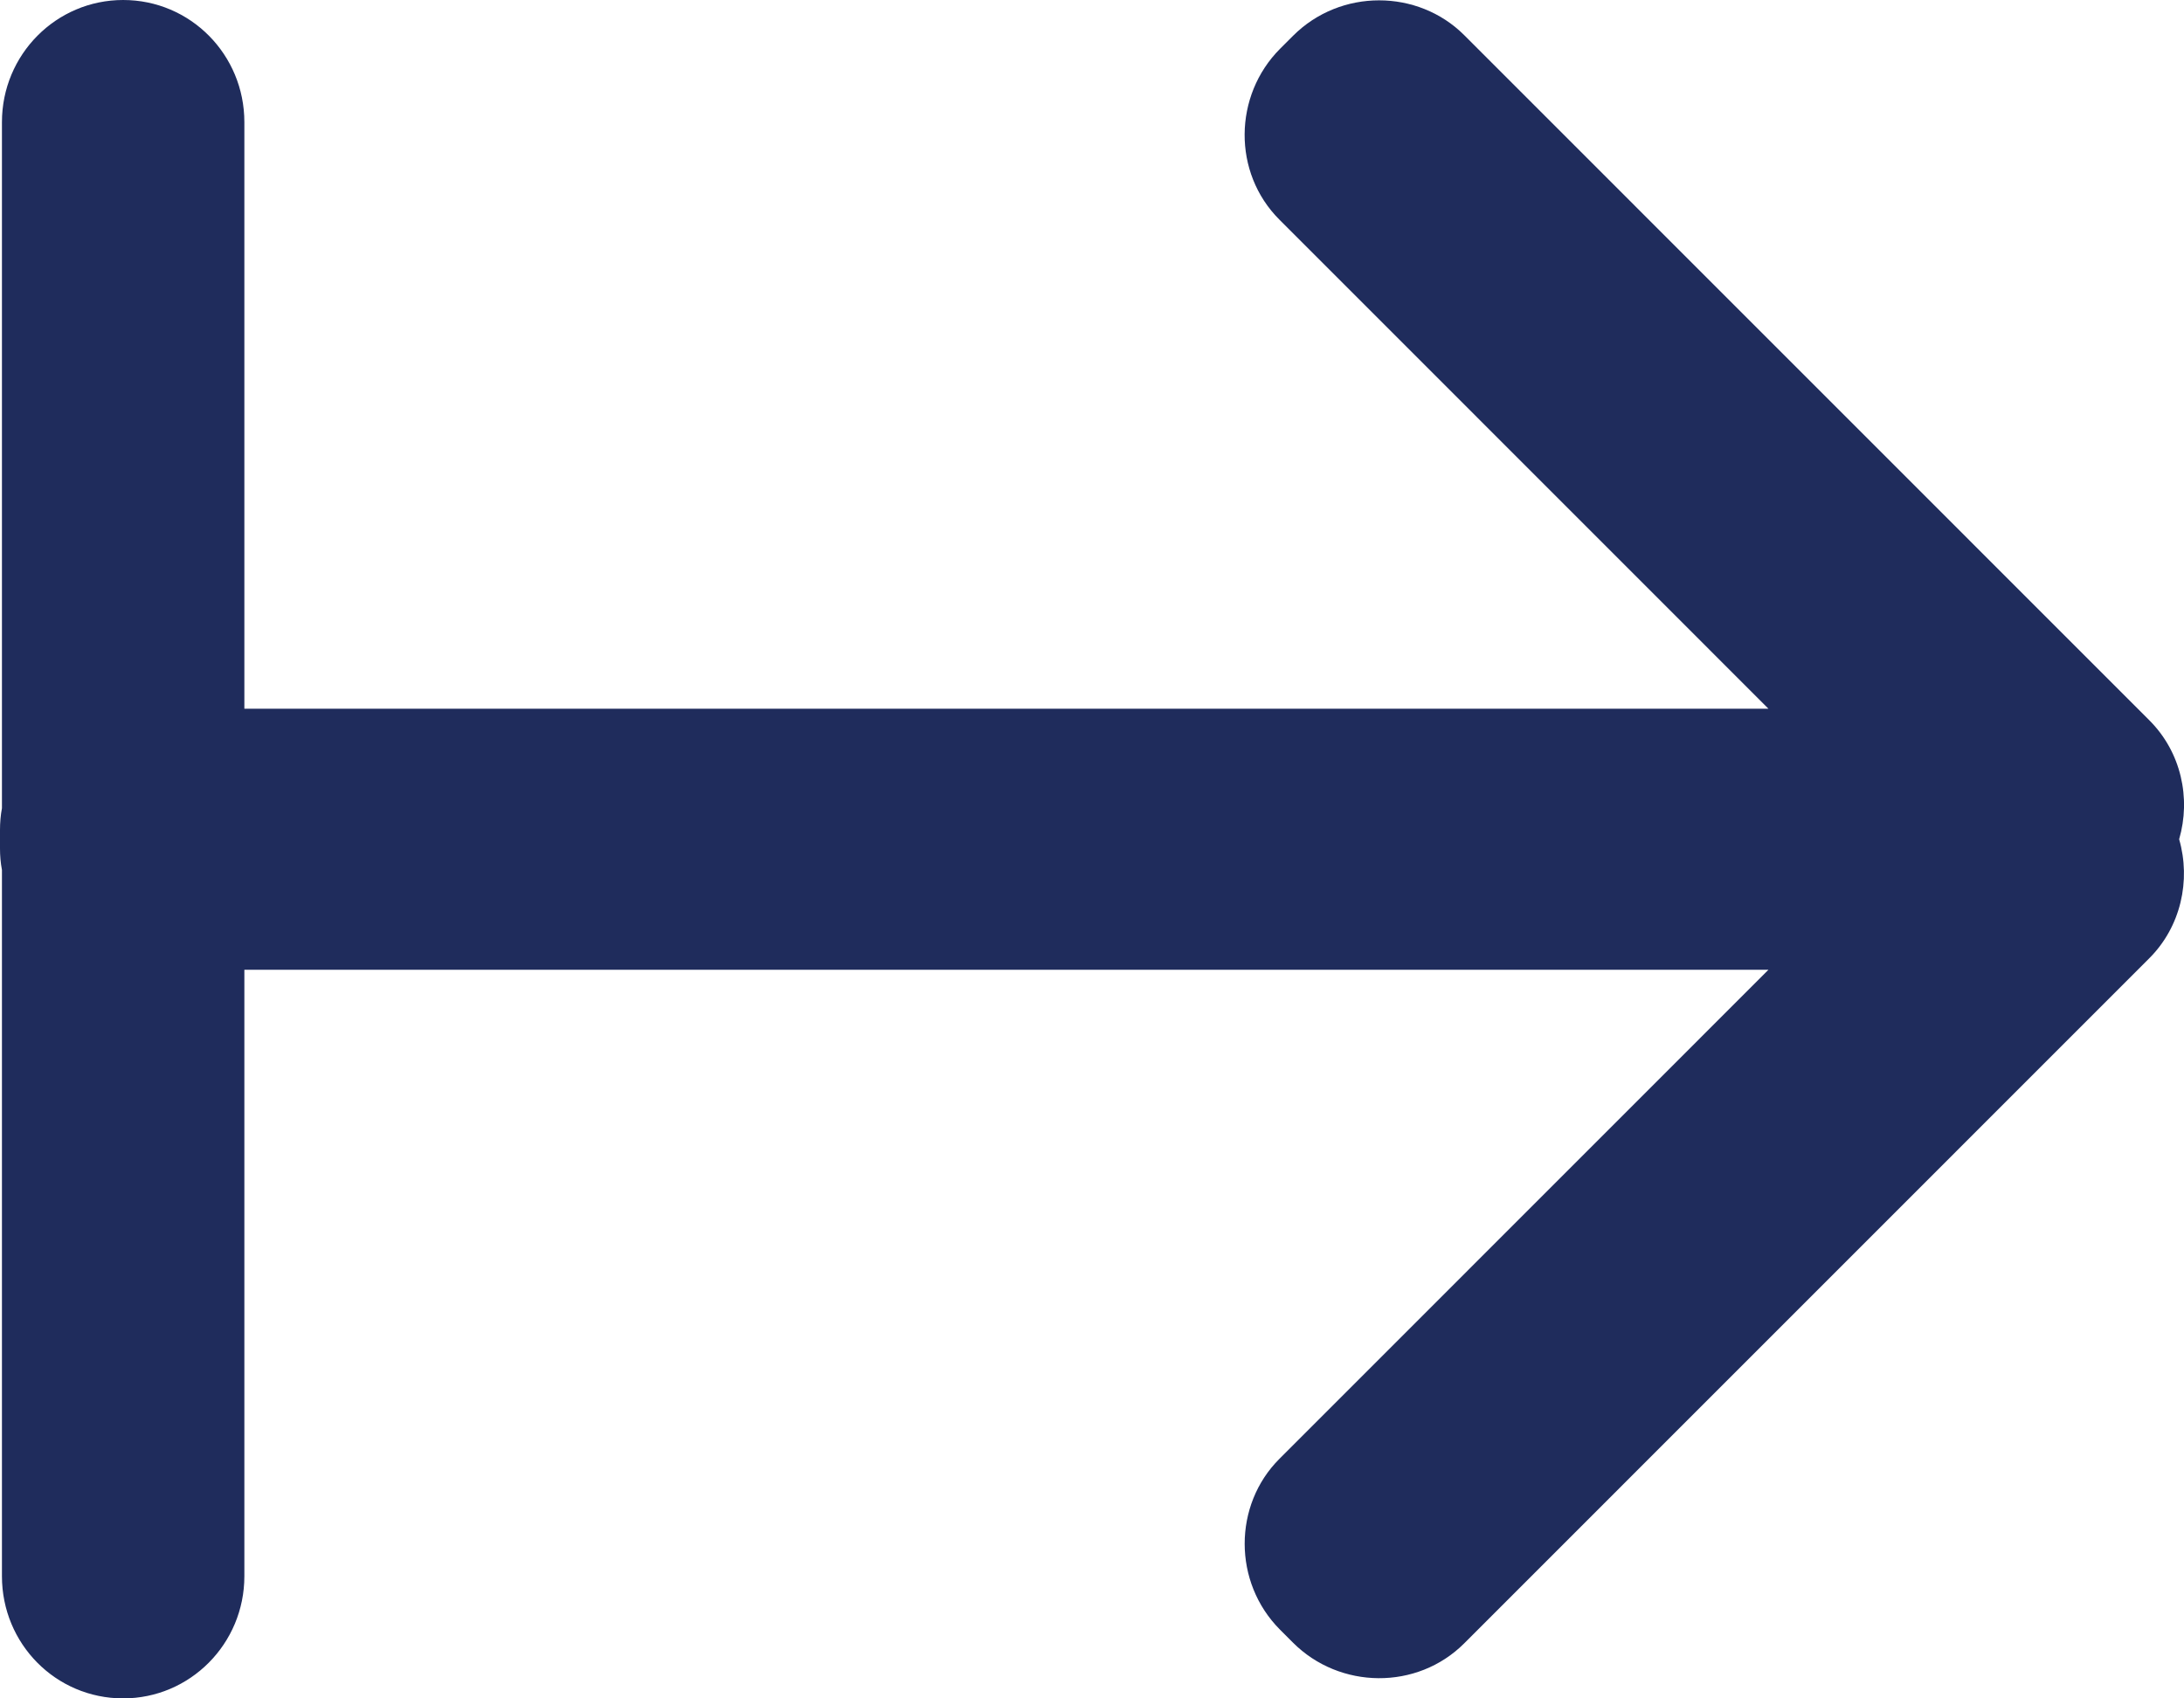 <?xml version="1.0" encoding="UTF-8"?>
<svg width="18px" height="14px" viewBox="0 0 18 14" version="1.1" xmlns="http://www.w3.org/2000/svg" xmlns:xlink="http://www.w3.org/1999/xlink">
    <!-- Generator: Sketch 49.3 (51167) - http://www.bohemiancoding.com/sketch -->
    <title>Combined Shape Copy 2</title>
    <desc>Created with Sketch.</desc>
    <defs></defs>
    <g id="Page-1" stroke="none" stroke-width="1" fill="none" fill-rule="evenodd">
        <g id="选座" transform="translate(-1590, -665)" fill="#1F2C5C">
            <g id="个人信息" transform="translate(1570, 645)">
                <path d="M35.986,25.842 L35.986,21.007 C35.986,20.451 36.43,20 36.985,20 C37.537,20 37.984,20.45 37.984,21.007 L37.984,26.662 C37.995,26.721 38,26.781 38,26.842 L38,26.994 C38,27.054 37.995,27.113 37.984,27.171 L37.984,32.993 C37.984,33.549 37.541,34 36.985,34 C36.434,34 35.986,33.55 35.986,32.993 L35.986,27.994 L23.425,27.994 L27.455,32.025 C27.836,32.405 27.84,33.043 27.45,33.434 L27.343,33.541 C26.958,33.926 26.321,33.934 25.933,33.547 L20.287,27.9 C20.026,27.64 19.942,27.258 20.04,26.918 C19.942,26.581 20.022,26.2 20.287,25.936 L25.933,20.289 C26.314,19.909 26.952,19.904 27.343,20.295 L27.45,20.402 C27.834,20.787 27.843,21.424 27.455,21.811 L23.425,25.842 L35.986,25.842 Z" id="Combined-Shape-Copy-2" transform="translate(29, 27) scale(-1, 1) translate(-29, -27) "></path>
            </g>
        </g>
    </g>
</svg>
